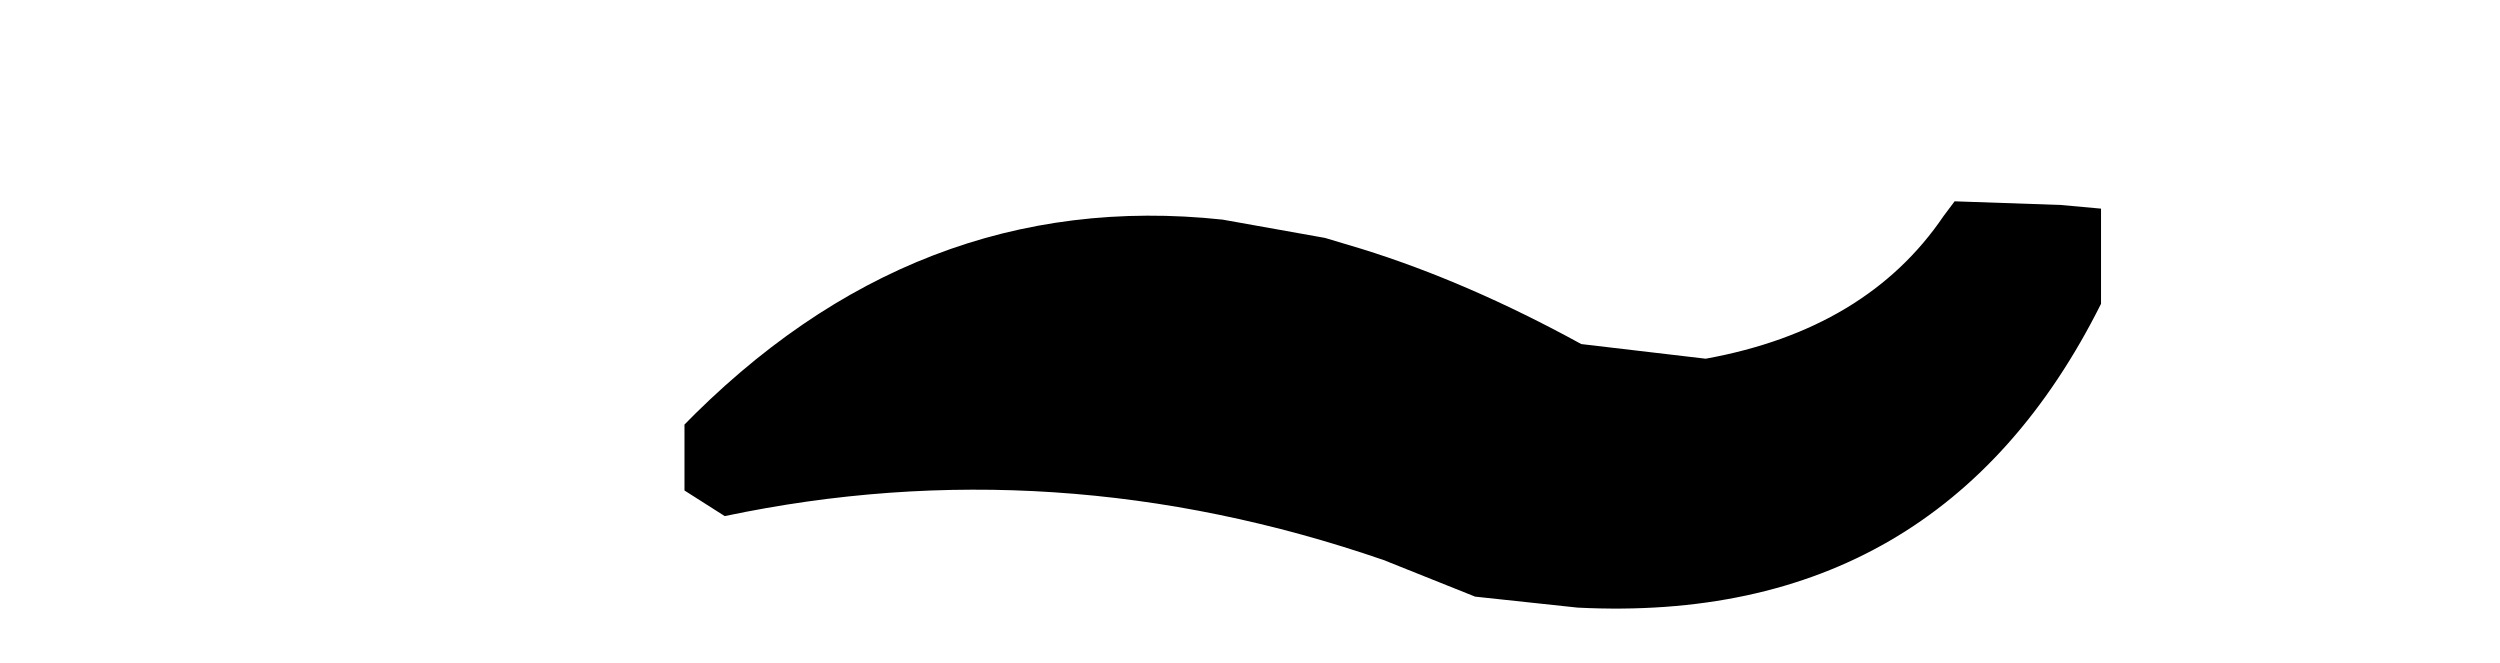 <?xml version="1.0" encoding="UTF-8" standalone="no"?>
<svg xmlns:ffdec="https://www.free-decompiler.com/flash" xmlns:xlink="http://www.w3.org/1999/xlink" ffdec:objectType="frame" height="9.05px" width="34.15px" xmlns="http://www.w3.org/2000/svg">
  <g transform="matrix(1.0, 0.0, 0.0, 1.0, 16.2, 5.05)">
    <use ffdec:characterId="8" height="9.0" transform="matrix(1.0, 0.0, 0.0, 1.0, -16.2, -5.05)" width="34.15" xlink:href="#morphshape0"/>
  </g>
  <defs>
    <g id="morphshape0" transform="matrix(1.0, 0.0, 0.0, 1.0, 16.2, 5.05)">
      <path d="M-6.85 0.75 L-6.85 1.65 -6.3 2.0 Q-1.8 1.05 2.7 2.6 L3.95 3.1 5.35 3.25 Q10.3 3.5 12.5 -0.9 L12.5 -2.2 11.95 -2.25 10.5 -2.3 10.35 -2.1 Q9.3 -0.55 7.1 -0.15 L5.4 -0.35 Q3.85 -1.2 2.4 -1.65 L1.9 -1.8 0.5 -2.05 Q-3.7 -2.5 -6.9 0.8" fill="#000000" fill-rule="evenodd" stroke="none"/>
      <path d="M-6.9 0.8 Q-3.7 -2.5 0.5 -2.05 L1.9 -1.8 2.4 -1.65 Q3.85 -1.2 5.4 -0.35 L7.1 -0.15 Q9.3 -0.55 10.35 -2.1 L10.5 -2.3 11.95 -2.25 12.5 -2.2 12.5 -0.9 Q10.3 3.5 5.35 3.25 L3.95 3.1 2.7 2.6 Q-1.8 1.05 -6.3 2.0 L-6.85 1.65 -6.85 0.75" ffdec:has-small-stroke="true" ffdec:original-stroke-width="0.0" fill="none" stroke="#000000" stroke-linecap="round" stroke-linejoin="round" stroke-opacity="0.0" stroke-width="1.0"/>
    </g>
  </defs>
</svg>
